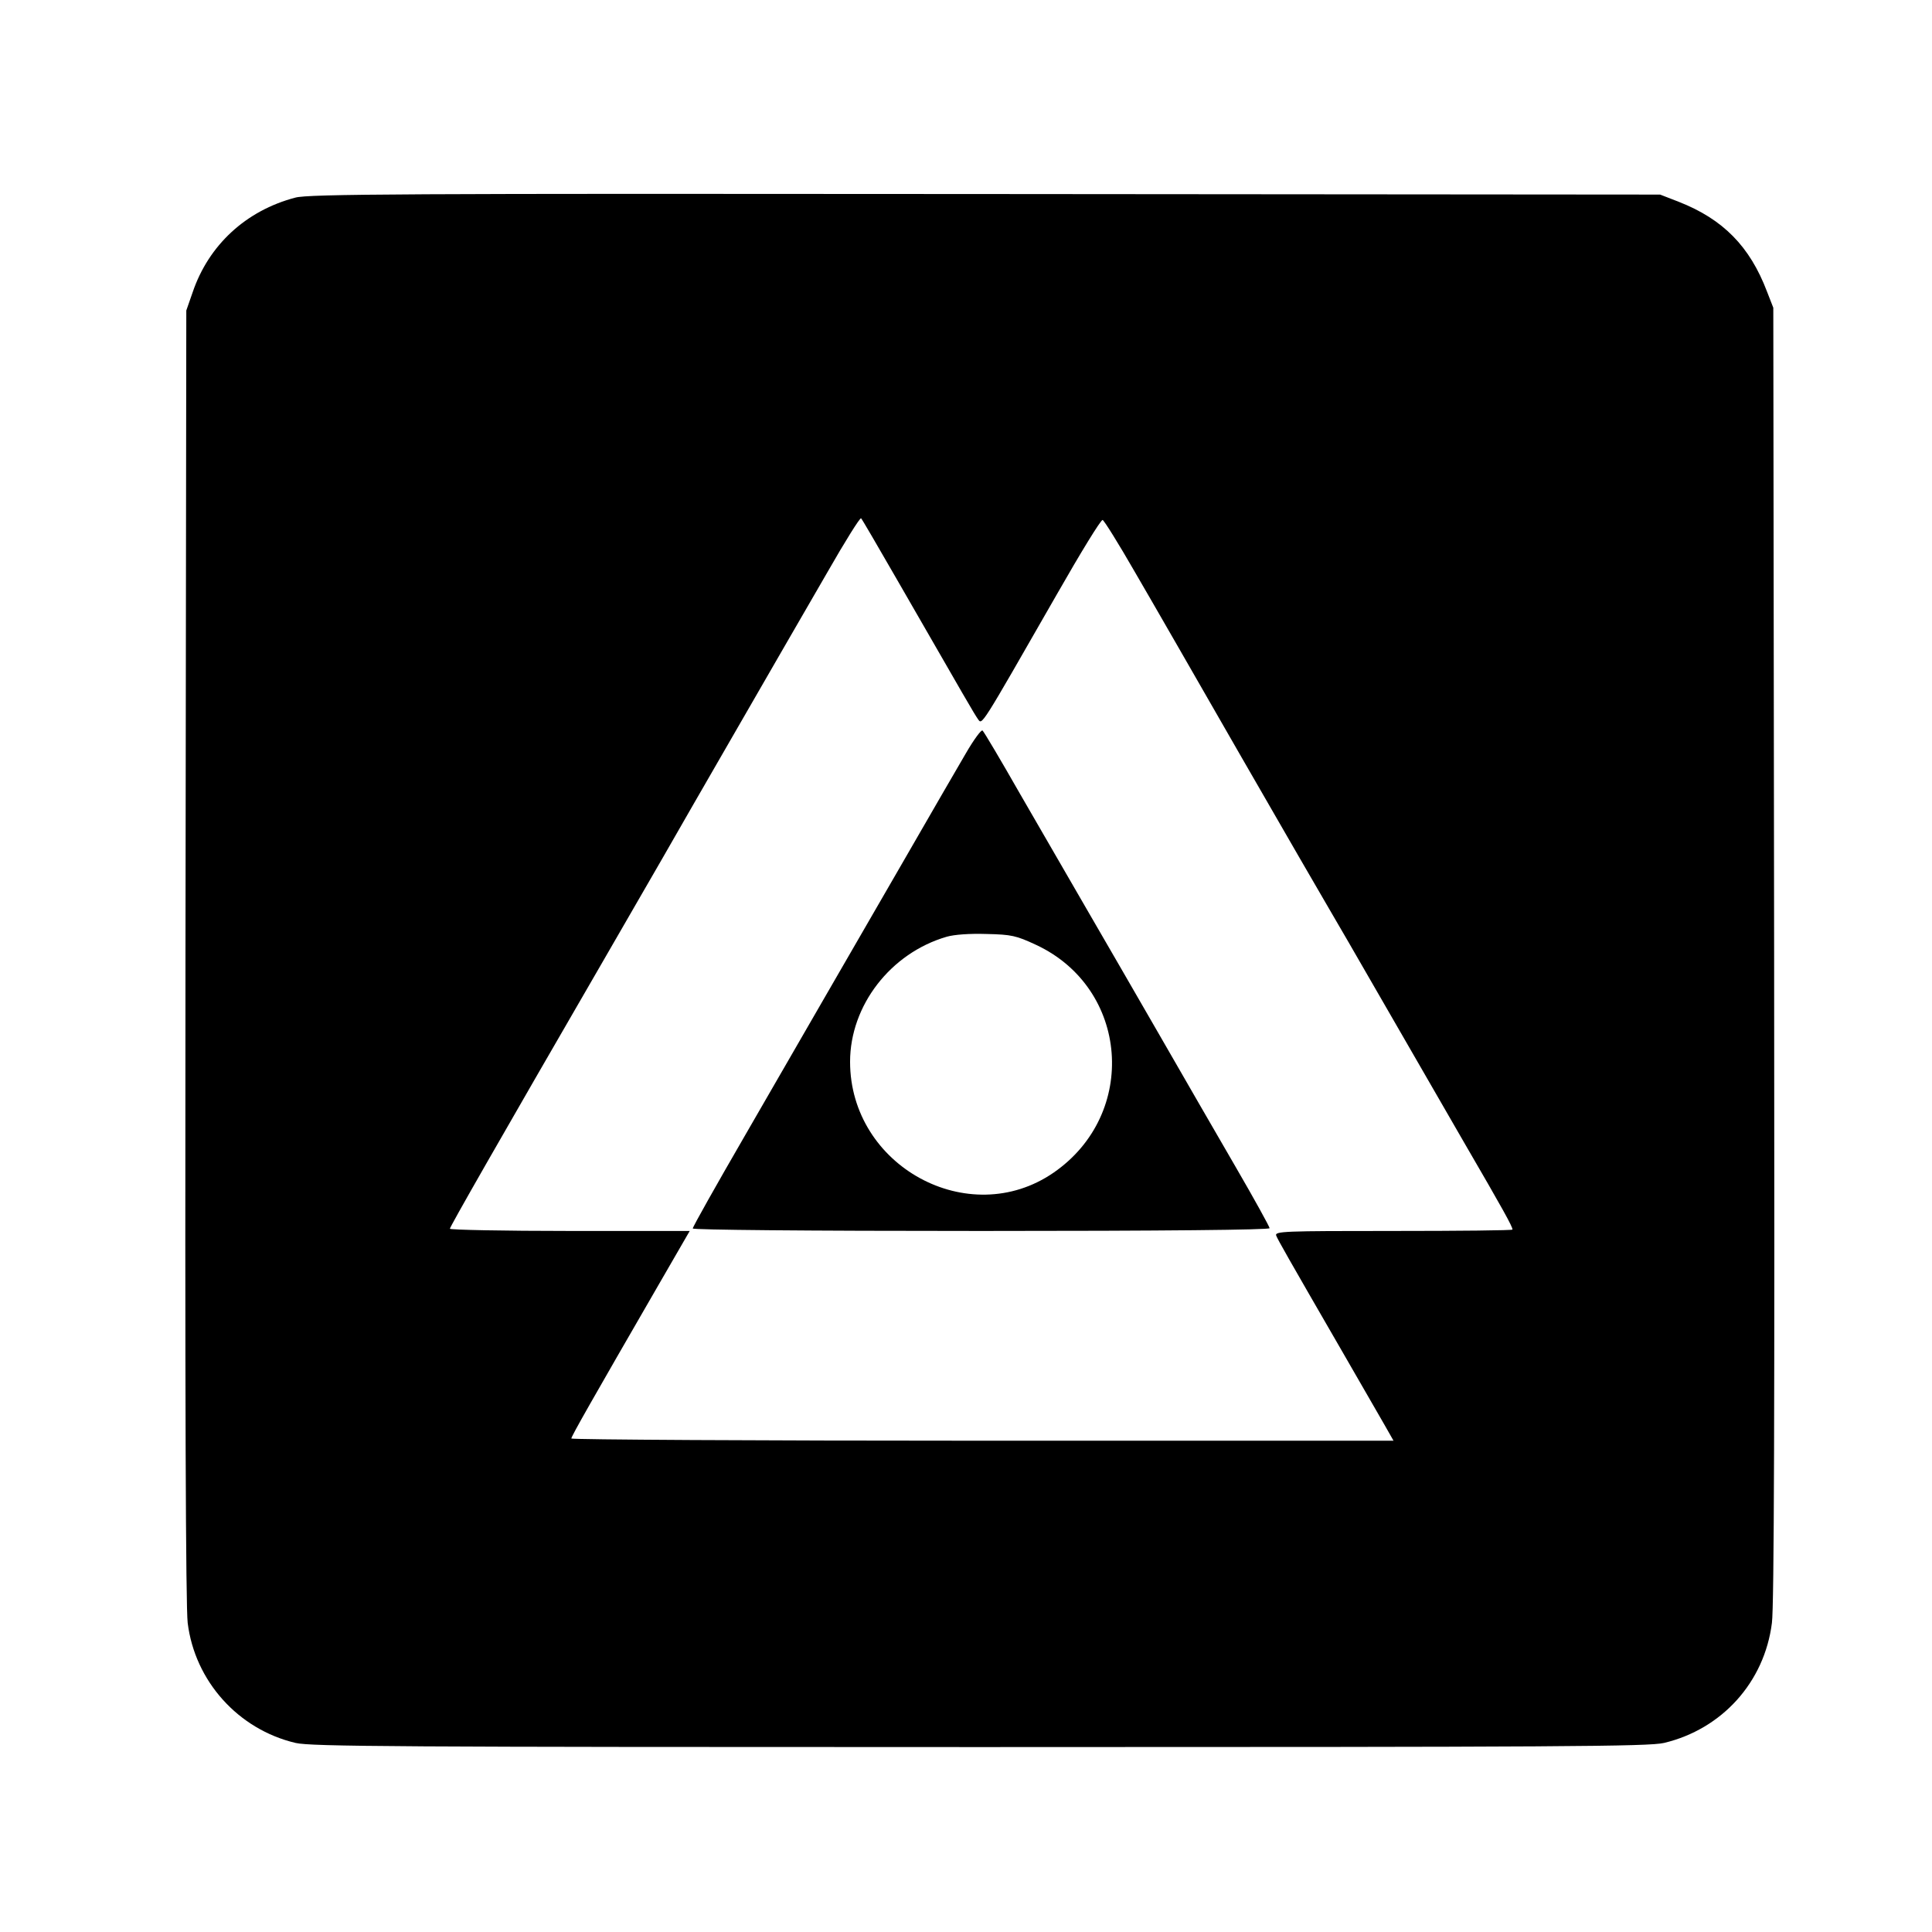 <?xml version="1.0" standalone="no"?>
<!DOCTYPE svg PUBLIC "-//W3C//DTD SVG 20010904//EN"
 "http://www.w3.org/TR/2001/REC-SVG-20010904/DTD/svg10.dtd">
<svg version="1.0" xmlns="http://www.w3.org/2000/svg"
 width="700pt" height="700pt" viewBox="0 0 700 700"
 preserveAspectRatio="xMidYMid meet">

<g transform="translate(0,700) scale(0.1,-0.1)"
fill="#000000" stroke="none">
<path d="M1070 6284 c-179 -47 -314 -172 -372 -343 l-23 -66 -3 -2335 c-2
-1609 1 -2361 8 -2420 26 -211 183 -386 391 -435 56 -13 360 -15 2479 -15
2117 0 2423 2 2479 15 210 50 364 220 391 435 8 59 10 790 8 2425 l-3 2340
-23 59 c-62 163 -159 262 -320 325 l-67 26 -2445 2 c-2115 2 -2452 0 -2500
-13z m2180 -1384 c252 -438 279 -485 293 -505 16 -22 5 -39 287 453 85 149
159 270 165 268 5 -1 58 -86 116 -187 59 -101 233 -404 388 -674 155 -269 297
-515 315 -545 18 -30 104 -179 191 -330 87 -151 222 -385 300 -520 143 -246
175 -304 175 -315 0 -3 -194 -5 -431 -5 -399 0 -431 -1 -425 -17 7 -17 37 -70
241 -423 65 -113 133 -231 151 -262 l33 -58 -1490 0 c-819 0 -1489 4 -1489 8
0 8 77 143 318 560 l111 192 -435 0 c-239 0 -434 4 -434 8 0 7 169 303 565
987 54 94 146 253 205 355 128 224 365 633 432 750 27 47 102 176 166 287 64
112 119 200 122 195 4 -4 62 -104 130 -222z"/>
<path d="M3498 4268 c-30 -51 -126 -217 -213 -368 -219 -379 -370 -640 -588
-1018 -103 -178 -187 -327 -187 -333 0 -5 402 -9 1045 -9 663 0 1045 4 1045
10 0 5 -55 105 -123 222 -68 117 -192 332 -276 478 -84 146 -204 353 -266 460
-62 107 -170 294 -240 415 -69 121 -130 224 -135 228 -4 5 -32 -33 -62 -85z
m255 -691 c338 -157 373 -613 64 -826 -307 -211 -737 24 -737 402 0 204 147
394 350 453 28 8 83 12 145 10 90 -2 107 -6 178 -39z"/>
</g>
</svg>
